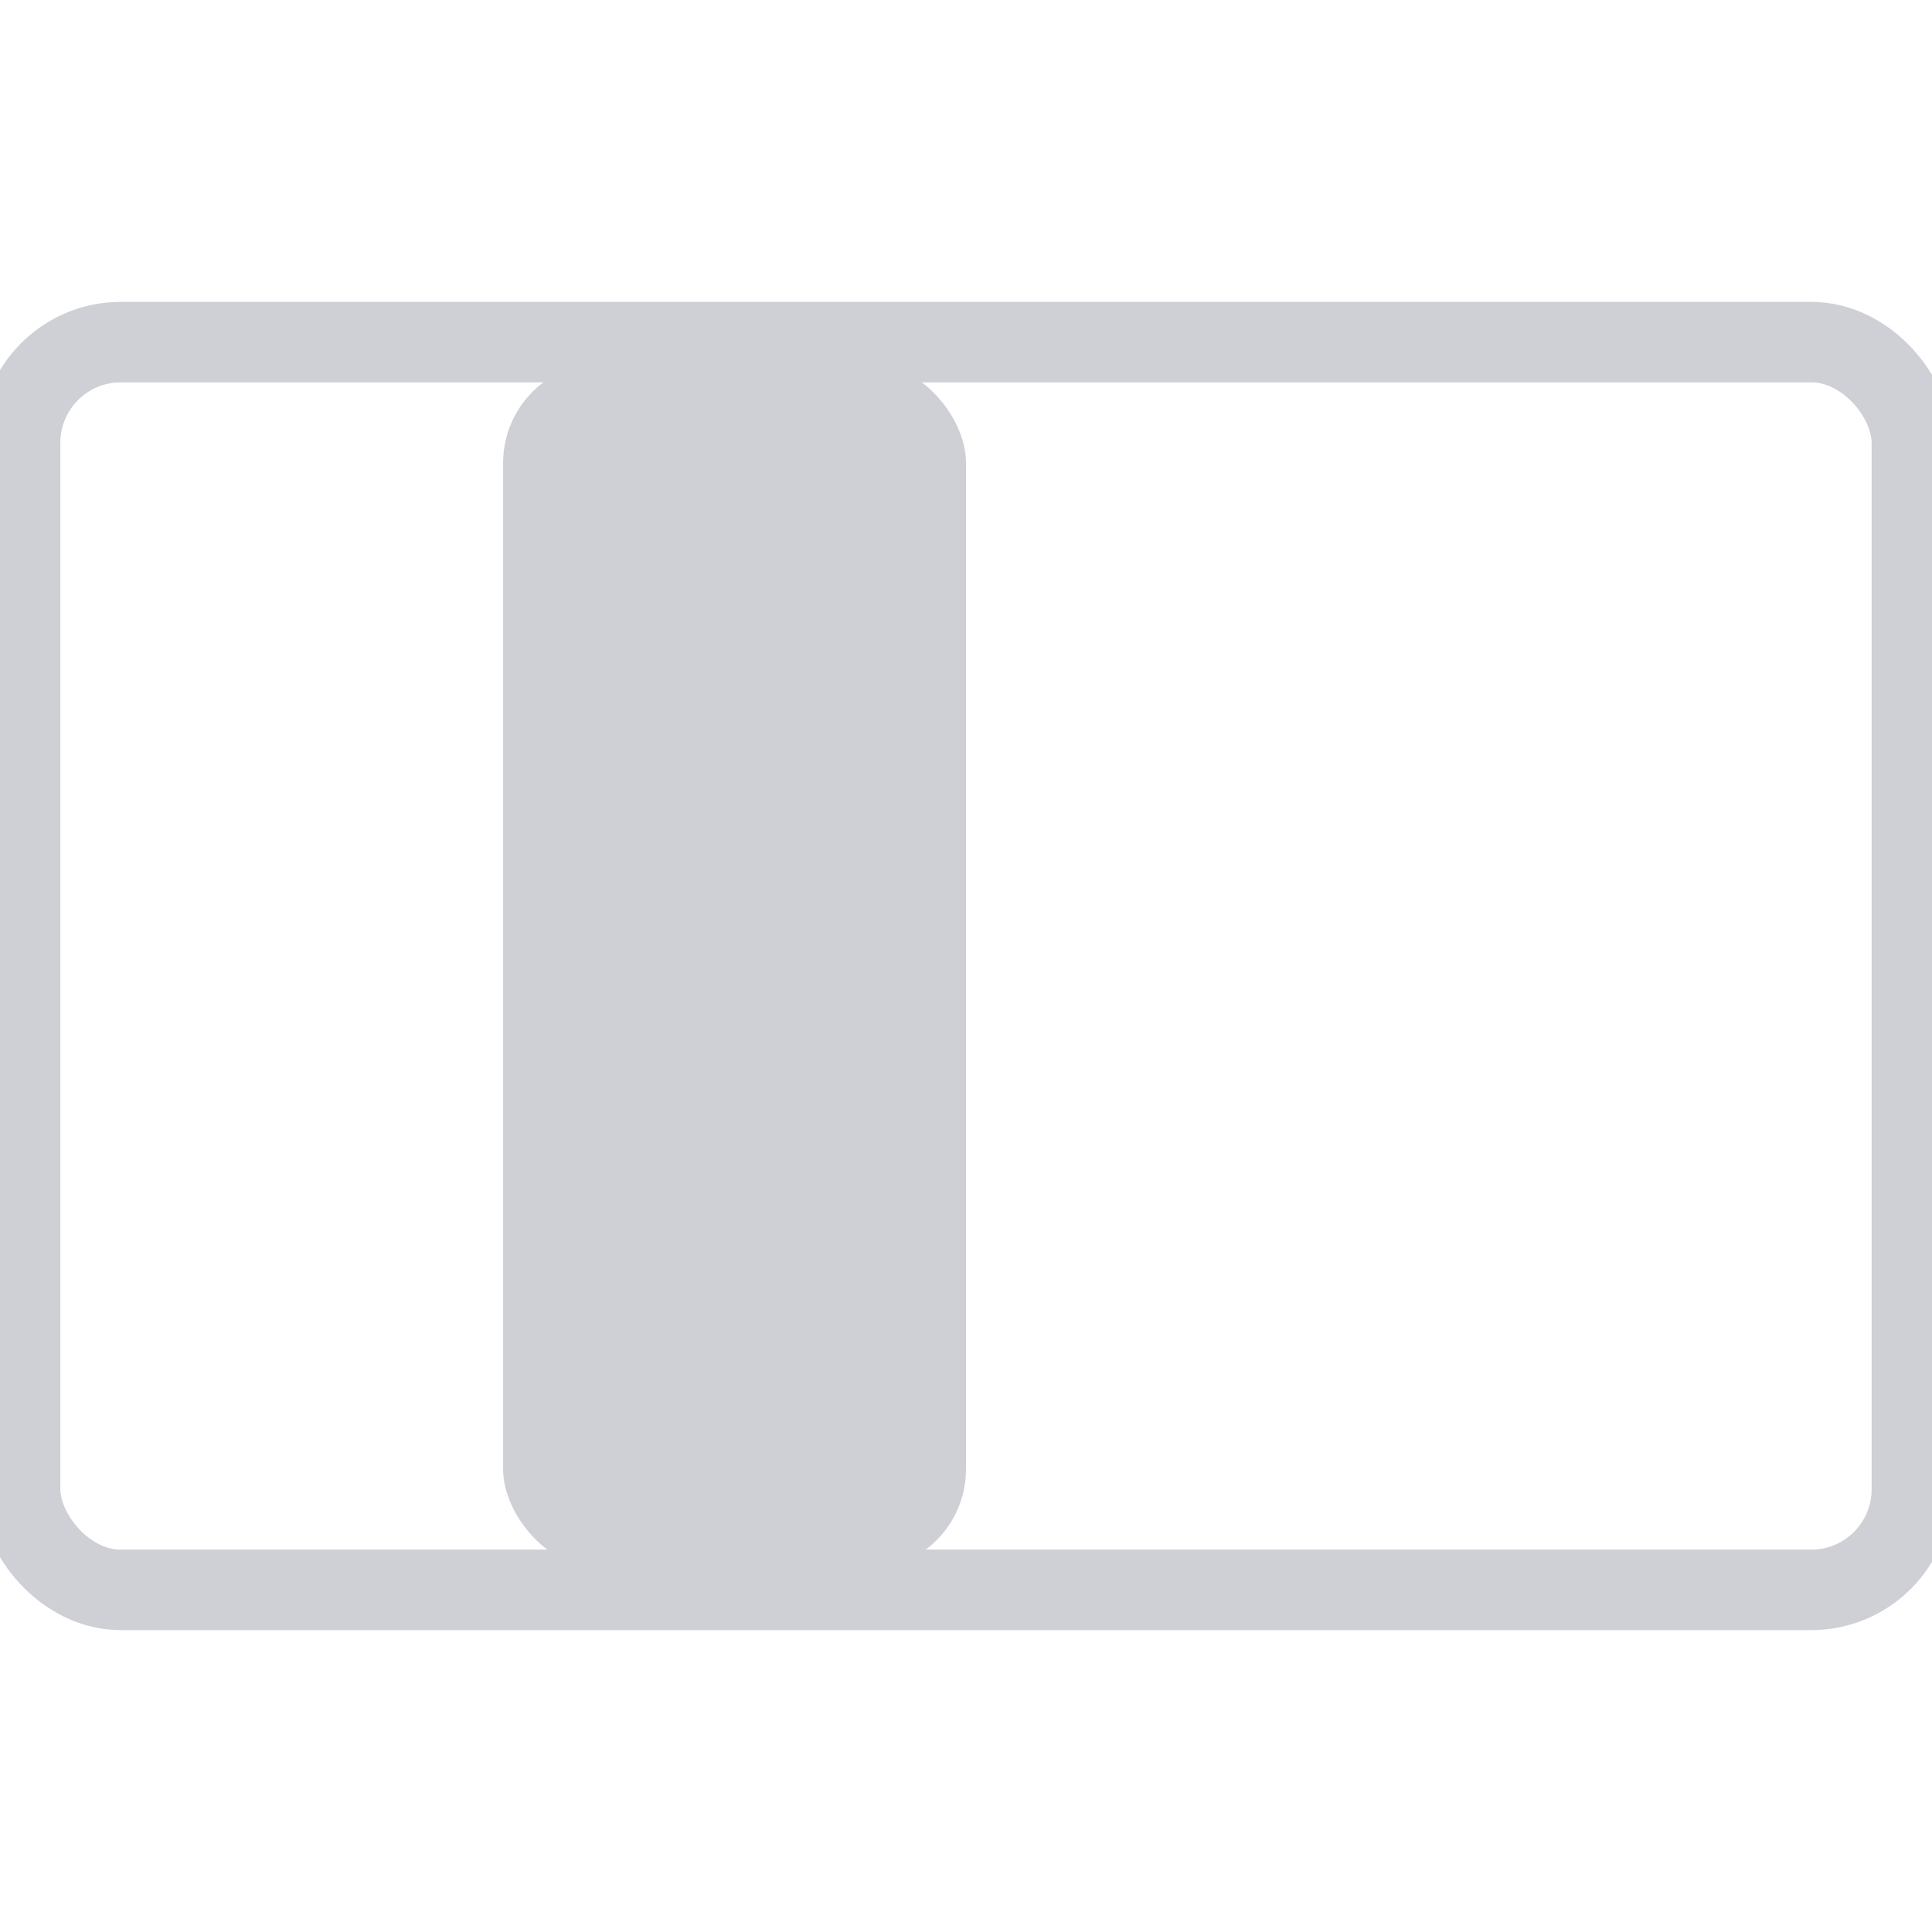 <?xml version="1.0" standalone="no"?>
<!--
  rectangle-intellij-plugin

  Copyright 2024 - Brice Dutheil

  This Source Code Form is subject to the terms of the Mozilla Public
  License, v. 2.0. If a copy of the MPL was not distributed with this
  file, You can obtain one at https://mozilla.org/MPL/2.0/.
-->
<svg version="1.0" xmlns="http://www.w3.org/2000/svg"
     width="16" height="16"
     viewBox="0 0 192 128">
  <rect
          id="screen"
          stroke="#CED0D6" stroke-width="8"
          fill="none"
          x="2" y="2"
          rx="10"
          width="188" height="124"
  />
  <!-- Fourth -->
  <rect id="second-fourth" x="50" y="4" width="46" height="120" rx="10" fill="#CED0D6"/>
</svg>